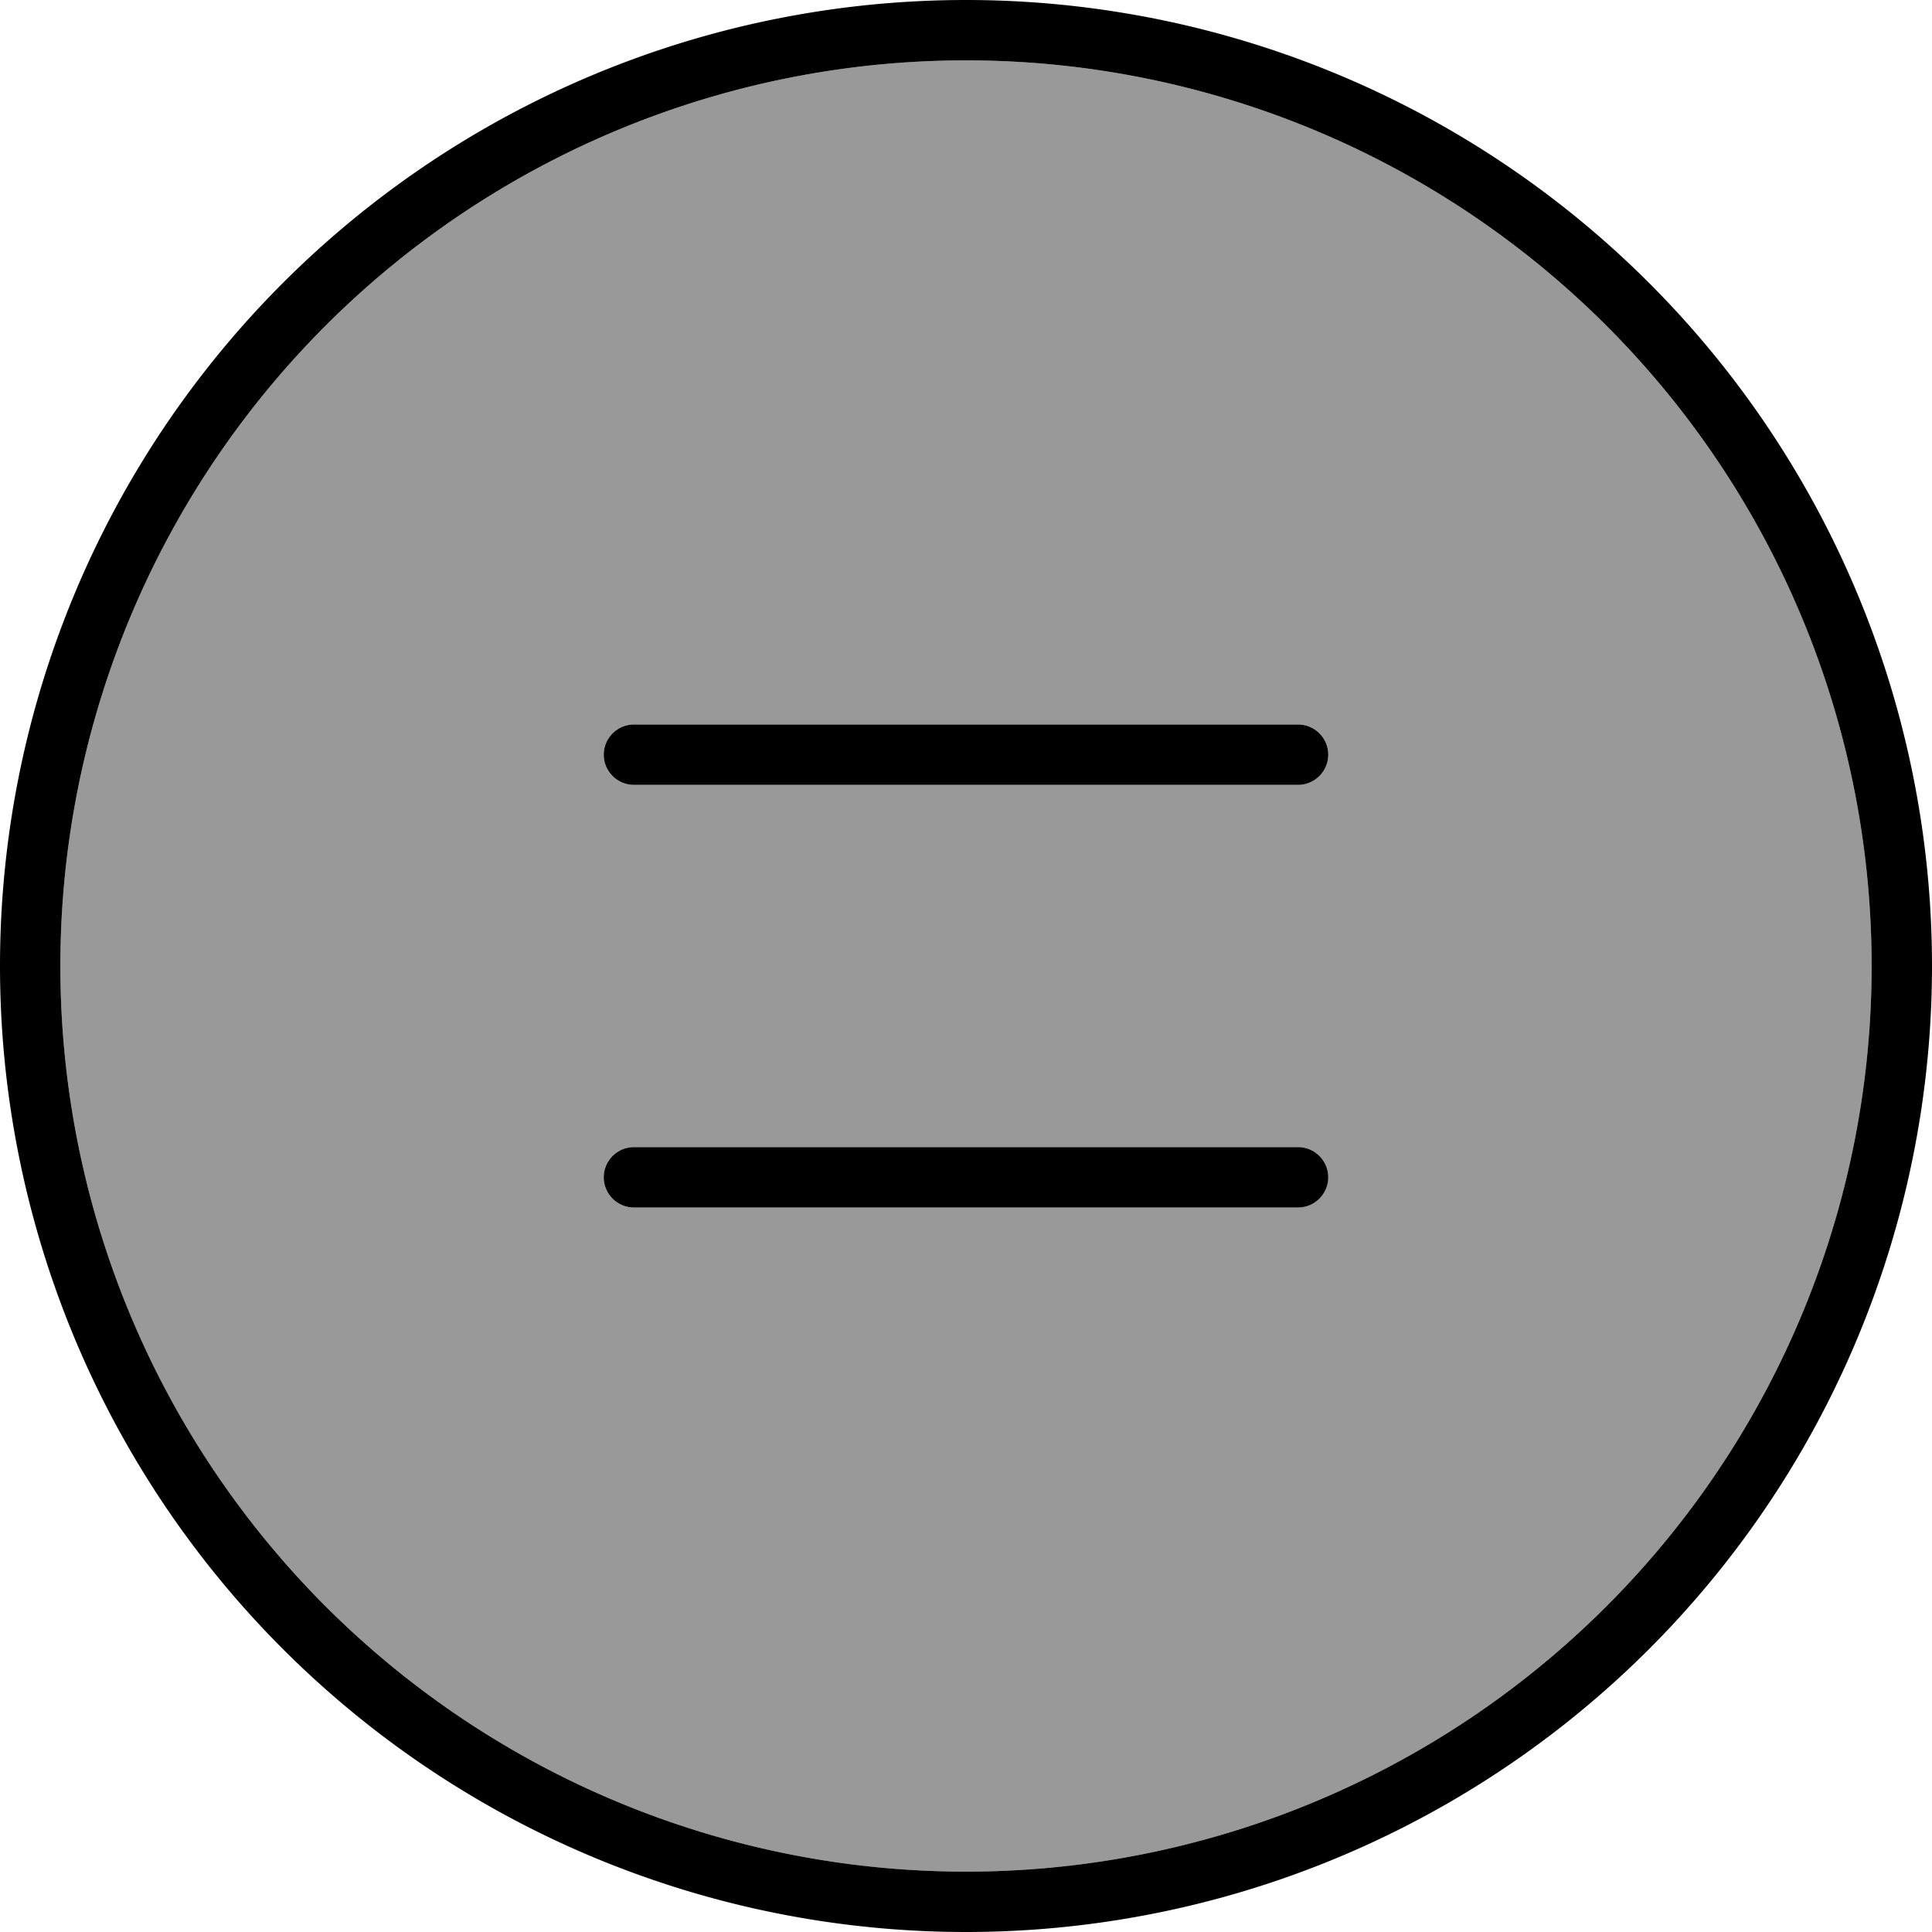 <svg fill="currentColor" xmlns="http://www.w3.org/2000/svg" viewBox="0 0 512 512"><!--! Font Awesome Pro 7.1.0 by @fontawesome - https://fontawesome.com License - https://fontawesome.com/license (Commercial License) Copyright 2025 Fonticons, Inc. --><path opacity=".4" fill="currentColor" d="M16 256a240 240 0 1 0 480 0 240 240 0 1 0 -480 0zm144-56c0-4.4 3.6-8 8-8l176 0c4.4 0 8 3.6 8 8s-3.6 8-8 8l-176 0c-4.4 0-8-3.6-8-8zm0 112c0-4.4 3.6-8 8-8l176 0c4.4 0 8 3.6 8 8s-3.6 8-8 8l-176 0c-4.4 0-8-3.6-8-8z"/><path fill="currentColor" d="M256 16a240 240 0 1 1 0 480 240 240 0 1 1 0-480zm0 496a256 256 0 1 0 0-512 256 256 0 1 0 0 512zM160 200c0 4.4 3.6 8 8 8l176 0c4.4 0 8-3.6 8-8s-3.6-8-8-8l-176 0c-4.4 0-8 3.6-8 8zm0 112c0 4.4 3.6 8 8 8l176 0c4.4 0 8-3.6 8-8s-3.6-8-8-8l-176 0c-4.4 0-8 3.6-8 8z"/></svg>